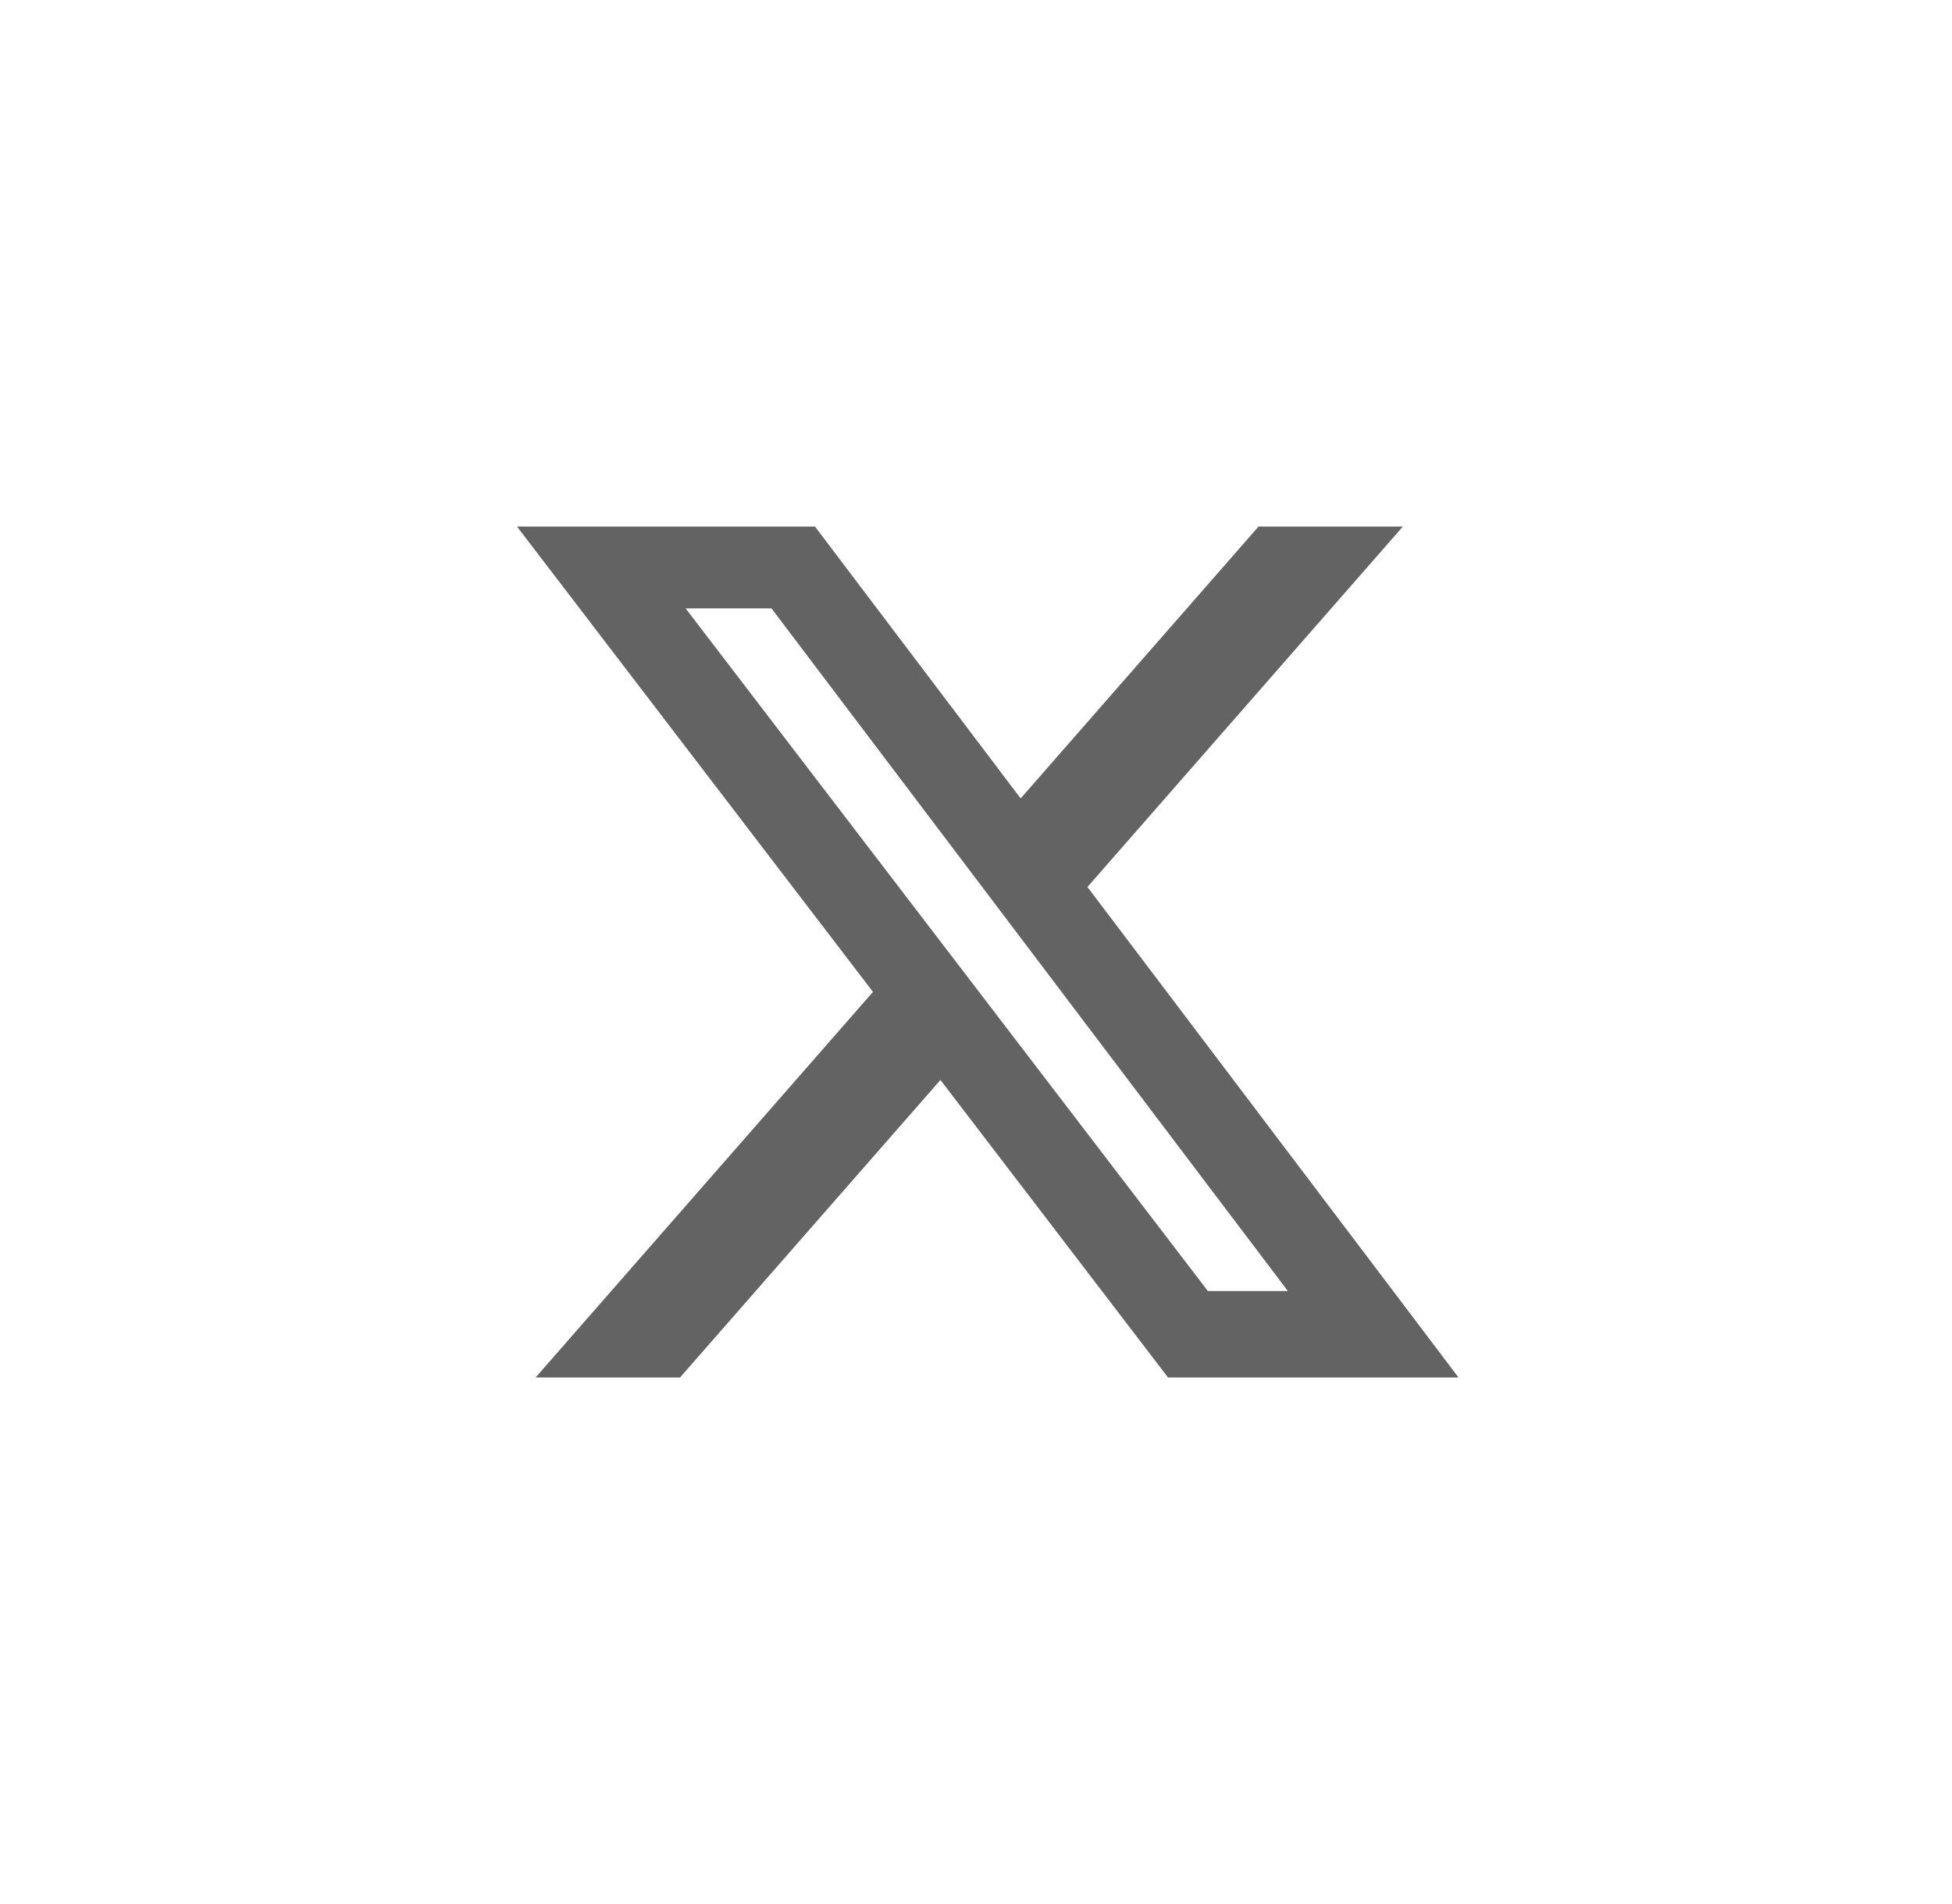 <svg width="41" height="40" viewBox="0 0 41 40" fill="none" xmlns="http://www.w3.org/2000/svg">
<path d="M26.434 11.062L21.438 16.773L17.118 11.062H10.859L18.336 20.838L11.25 28.938H14.284L19.753 22.688L24.533 28.938H30.635L22.841 18.634L29.466 11.062H26.434ZM25.37 27.122L14.401 12.781H16.204L27.05 27.122L25.37 27.122Z" fill="#636363"/>
</svg>
